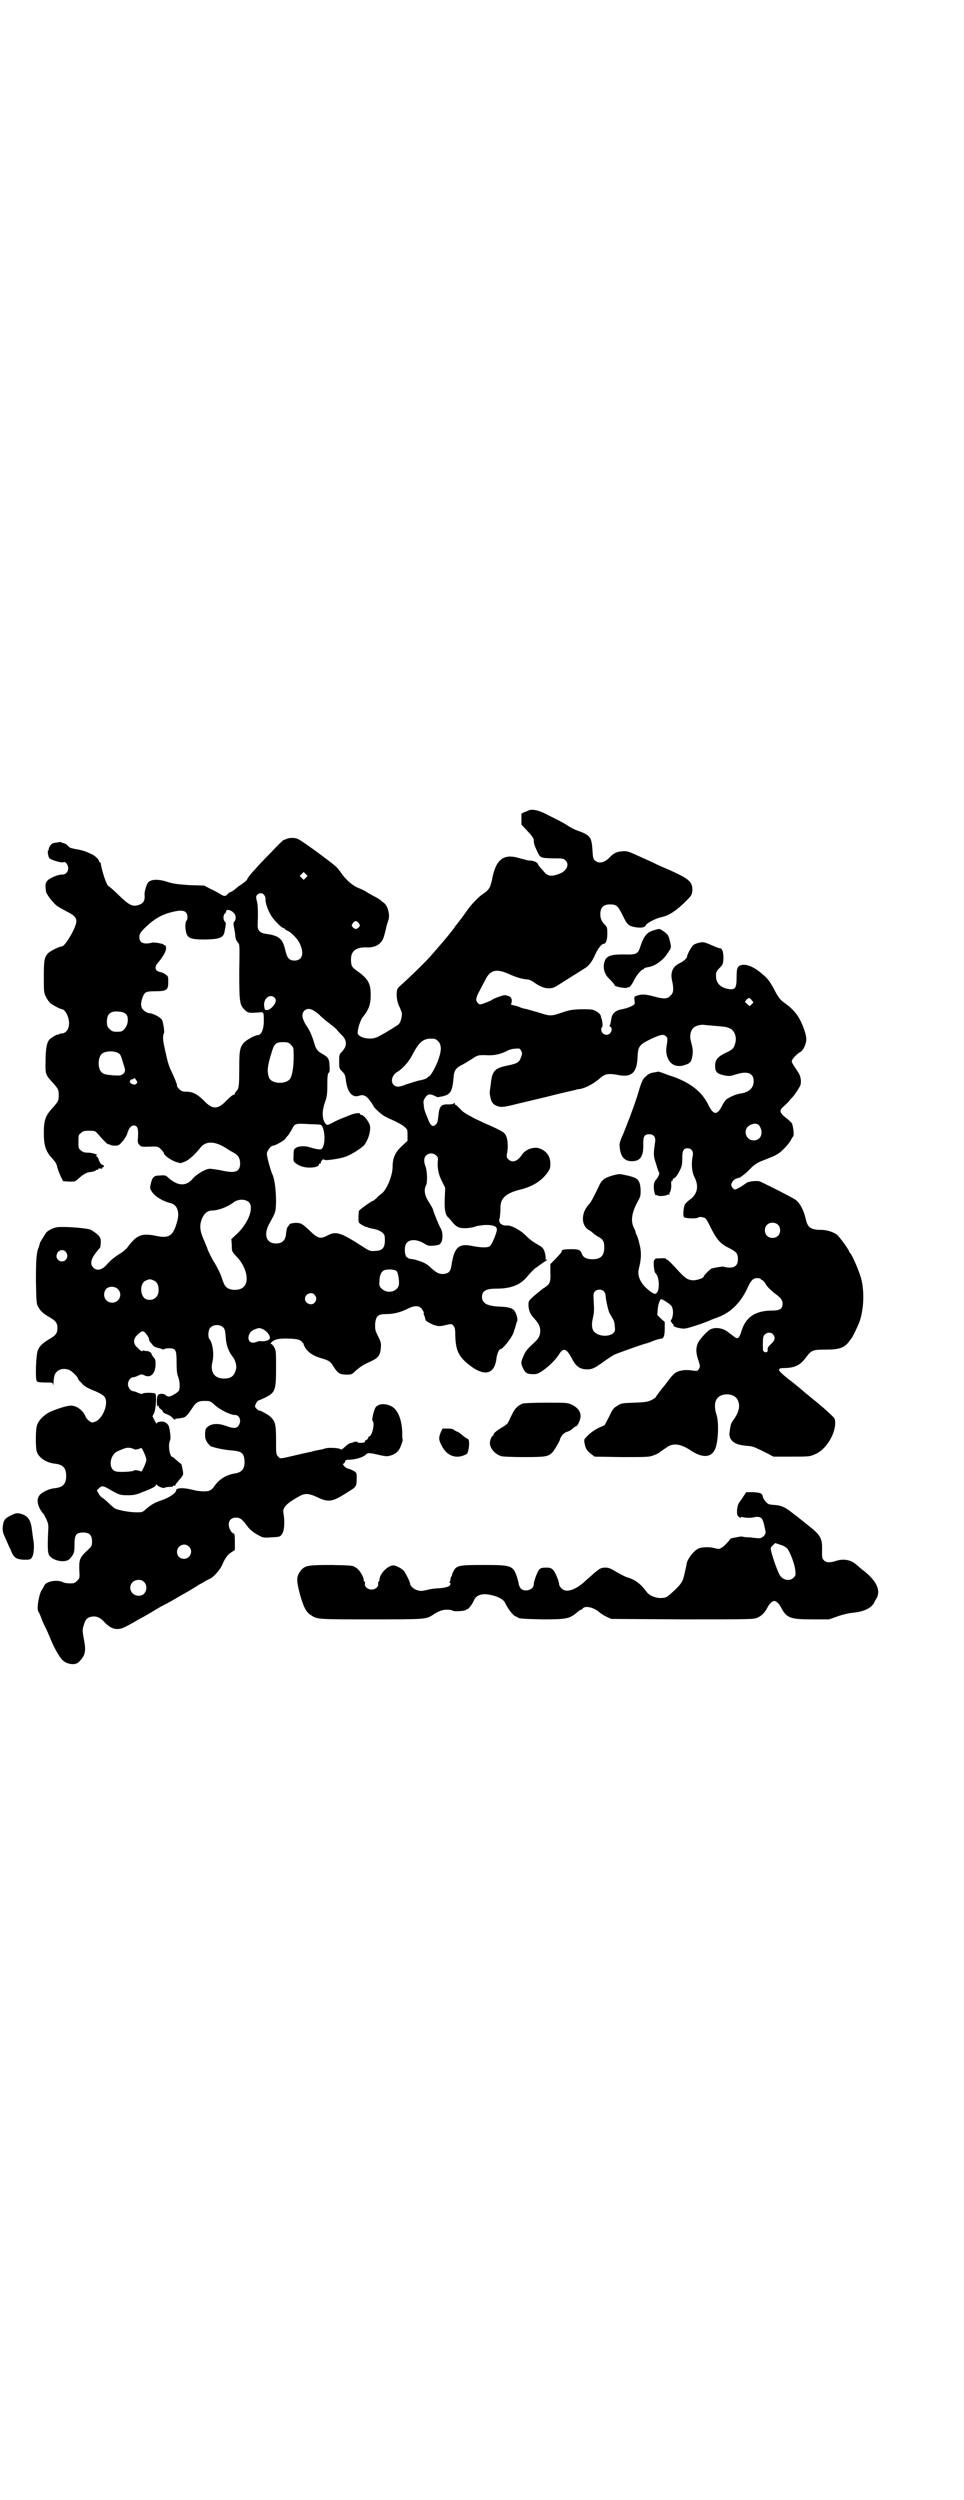 <?xml version="1.0" standalone="no"?>
<!DOCTYPE svg PUBLIC "-//W3C//DTD SVG 20010904//EN"
 "http://www.w3.org/TR/2001/REC-SVG-20010904/DTD/svg10.dtd">
<svg version="1.0" xmlns="http://www.w3.org/2000/svg"
 width="1100pt" height="2850pt" viewBox="0 0 1100 2850"
 preserveAspectRatio="xMidYMid meet">
<g transform="translate(0,2850) scale(0.5,-0.5)"
fill="#000000" stroke="none">
<path d="M1208 3853 c-2 -1 -6 -3 -10 -4 l-8 -4 0 -12 0 -13 14 -15 c9 -9 14
-17 14 -19 0 -9 2 -14 7 -25 8 -17 7 -17 36 -18 23 0 25 0 30 -5 9 -9 2 -24
-14 -30 -18 -7 -27 -6 -35 4 -10 11 -14 16 -14 17 0 4 -8 8 -17 9 -5 0 -11 1
-12 2 -1 0 -3 1 -4 1 -1 0 -8 2 -15 4 -32 8 -49 -6 -57 -50 -4 -19 -7 -24 -22
-34 -8 -5 -27 -25 -33 -34 -4 -6 -24 -33 -30 -40 0 -1 -4 -6 -8 -11 -10 -13
-29 -35 -51 -60 -14 -15 -46 -46 -64 -62 -5 -4 -8 -8 -9 -12 -2 -12 0 -24 4
-34 3 -6 6 -14 7 -17 1 -6 -2 -21 -7 -26 -3 -3 -32 -21 -48 -29 -13 -7 -38 -4
-45 6 -3 5 4 29 10 38 15 18 19 30 19 52 0 26 -6 37 -32 55 -11 8 -13 11 -13
26 0 19 12 28 36 27 21 -1 36 9 40 28 1 2 2 8 4 15 1 7 4 15 5 18 5 13 -1 36
-12 42 -3 2 -5 5 -6 5 -1 1 -7 5 -15 9 -8 4 -16 9 -19 11 -3 2 -10 5 -17 8
-13 5 -28 19 -38 33 -3 5 -8 11 -12 15 -12 11 -80 61 -87 63 -7 4 -21 3 -27 0
-2 -1 -5 -2 -5 -2 -1 1 -14 -12 -29 -28 -16 -16 -32 -33 -36 -38 -9 -9 -19
-22 -19 -24 0 -2 -17 -15 -19 -15 0 0 -3 -3 -7 -6 -3 -3 -8 -6 -10 -7 -3 -1
-7 -3 -9 -6 -4 -5 -8 -5 -17 1 -3 2 -12 7 -21 11 l-15 8 -34 1 c-28 2 -35 3
-49 7 -20 7 -38 7 -45 -1 -4 -5 -9 -22 -8 -29 1 -12 -3 -19 -13 -22 -15 -5
-22 -1 -47 23 -8 8 -17 16 -20 18 -2 1 -6 5 -7 9 -3 5 -13 37 -13 45 -1 1 -1
2 -2 2 -1 0 -2 1 -2 3 0 3 -11 14 -18 16 -14 7 -22 9 -40 12 -2 1 -5 1 -7 2
-1 0 -4 2 -7 6 -4 3 -8 5 -10 5 -2 0 -4 1 -4 2 0 1 -5 0 -11 -1 -10 -1 -12 -3
-15 -8 -2 -3 -3 -6 -3 -7 1 -1 1 -2 0 -2 -4 0 -1 -16 2 -19 7 -5 26 -10 31 -9
3 1 5 1 8 -3 8 -11 2 -25 -10 -25 -7 1 -27 -7 -33 -13 -6 -6 -6 -11 -4 -26 1
-6 17 -27 26 -33 4 -3 14 -8 21 -12 26 -13 28 -19 12 -50 -11 -20 -19 -30 -24
-30 -5 0 -27 -11 -31 -16 -8 -9 -9 -17 -9 -53 0 -34 0 -36 5 -46 3 -6 8 -13
11 -15 7 -5 22 -13 26 -13 9 -2 18 -24 15 -38 -1 -9 -8 -17 -15 -17 -3 0 -6
-1 -8 -2 -1 -2 -2 -2 -2 -1 0 2 -12 -5 -18 -10 -7 -6 -10 -21 -10 -50 -1 -30
0 -32 17 -50 12 -14 13 -15 13 -28 0 -13 -1 -14 -14 -29 -16 -17 -20 -28 -20
-56 0 -30 4 -43 20 -60 7 -8 9 -11 11 -20 1 -4 3 -10 8 -21 l5 -10 14 -1 c13
0 14 0 20 6 12 11 21 16 30 16 4 1 9 2 10 3 1 2 3 2 4 2 1 -1 2 0 2 1 0 2 2 2
5 2 3 -1 5 -1 4 1 0 1 1 2 2 2 1 -1 2 1 2 2 0 2 -1 3 -2 3 -4 0 -8 6 -10 13
-1 3 -3 6 -5 7 -2 2 -2 2 0 2 8 0 -9 6 -18 6 -9 0 -13 1 -17 5 -6 4 -6 6 -6
20 0 14 0 16 6 20 4 4 7 5 18 5 13 0 14 0 21 -8 12 -14 22 -24 24 -23 1 1 2 0
3 -1 1 -1 6 -2 11 -2 8 0 10 1 16 8 6 6 13 18 13 22 0 1 2 4 4 9 4 5 6 7 10 7
8 0 11 -6 10 -24 -1 -13 -1 -16 3 -20 4 -5 5 -5 32 -4 9 0 11 0 17 -6 4 -4 7
-8 7 -9 0 -5 16 -16 27 -20 l11 -3 11 4 c10 5 22 16 34 31 13 17 35 16 64 -4
3 -2 9 -5 12 -7 10 -5 15 -13 15 -24 0 -20 -11 -24 -45 -16 -12 2 -24 4 -27 3
-11 -2 -29 -14 -35 -21 -15 -19 -34 -19 -56 0 -6 6 -8 7 -19 6 -15 0 -18 -3
-22 -19 -2 -9 -2 -11 2 -17 6 -11 26 -23 43 -27 15 -3 21 -20 16 -39 -9 -35
-18 -42 -47 -36 -34 7 -45 3 -65 -23 -4 -6 -12 -13 -19 -17 -11 -7 -22 -15
-31 -26 -11 -12 -22 -14 -30 -6 -9 8 -5 22 10 39 1 2 3 4 5 6 1 1 2 7 2 13 0
9 -1 11 -8 18 -5 4 -12 9 -17 11 -15 4 -62 7 -75 5 -12 -2 -25 -10 -27 -16 -1
-1 -4 -7 -7 -11 -2 -4 -5 -8 -5 -9 0 -1 -1 -4 -2 -8 -6 -13 -7 -29 -7 -80 1
-44 1 -52 5 -57 4 -9 12 -16 24 -23 16 -9 20 -14 20 -26 0 -12 -4 -17 -20 -26
-12 -7 -20 -14 -24 -23 -5 -8 -7 -68 -3 -72 1 -2 8 -3 19 -3 16 0 17 0 18 -4
0 -4 1 -3 1 2 1 16 2 21 8 27 7 7 21 8 31 2 6 -4 17 -15 17 -18 0 -1 1 -2 2
-4 1 -1 4 -4 6 -6 5 -7 14 -12 32 -19 9 -4 18 -9 20 -12 11 -13 -2 -49 -20
-57 -8 -3 -8 -3 -14 1 -4 3 -8 7 -9 11 -5 12 -17 22 -29 24 -8 2 -31 -5 -52
-14 -14 -7 -27 -20 -30 -32 -3 -11 -3 -50 0 -59 5 -14 22 -25 41 -27 19 -2 26
-10 26 -28 0 -18 -7 -26 -26 -28 -12 -1 -25 -7 -33 -14 -8 -8 -8 -19 -1 -33 3
-5 6 -10 7 -10 1 0 4 -6 7 -12 5 -11 6 -15 5 -28 -2 -41 -1 -52 3 -57 10 -13
39 -17 47 -6 9 10 10 14 10 32 0 22 4 27 20 27 14 0 20 -6 20 -20 0 -10 0 -11
-13 -23 -15 -14 -17 -20 -16 -44 1 -17 1 -17 -5 -23 -5 -5 -7 -6 -16 -6 -6 0
-14 1 -17 3 -12 6 -38 2 -42 -8 -1 -2 -4 -8 -7 -12 -6 -13 -11 -43 -6 -48 1
-1 4 -8 7 -16 3 -8 7 -17 9 -20 2 -4 6 -13 9 -20 10 -26 24 -50 32 -56 10 -8
28 -10 35 -2 15 15 17 24 11 54 -3 17 -3 20 0 29 3 13 8 18 17 20 12 2 20 -1
31 -13 16 -17 31 -19 49 -9 6 3 17 9 25 14 17 9 22 12 32 18 5 3 15 9 22 13 8
4 23 12 33 18 10 6 19 11 19 11 1 0 7 4 14 8 8 5 17 10 21 13 4 2 10 5 14 8 4
2 9 5 12 6 8 4 22 20 27 31 6 15 13 24 21 29 l8 5 0 19 c0 14 -1 19 -3 19 -4
0 -11 11 -11 20 0 10 6 16 17 16 9 0 14 -4 25 -19 6 -9 17 -17 31 -24 6 -3 11
-3 24 -2 20 1 21 1 26 10 4 7 5 29 2 44 -3 13 5 22 33 38 15 9 23 9 43 0 27
-13 35 -12 72 12 18 11 19 12 19 31 0 12 0 12 -6 16 -4 2 -9 5 -12 5 -3 1 -8
3 -10 6 -4 4 -4 5 -1 7 2 1 3 4 3 5 0 2 3 3 9 3 12 0 30 5 36 10 2 2 4 4 5 4
0 0 3 1 4 1 2 0 10 -1 18 -3 8 -2 18 -4 22 -4 10 0 23 6 28 14 4 5 10 23 9 24
-1 1 -1 8 -1 16 -1 30 -10 52 -25 60 -14 7 -30 6 -36 -3 -4 -6 -9 -29 -7 -30
6 -4 0 -33 -7 -36 -2 0 -3 -2 -3 -4 0 -1 -2 -3 -4 -4 -2 -1 -4 -2 -3 -3 1 -1
-1 -2 -3 -3 -6 -1 -14 -1 -14 1 0 2 -10 1 -11 -1 -1 0 -3 -1 -5 -1 -2 0 -8 -4
-12 -8 -7 -6 -9 -8 -11 -6 -4 3 -26 4 -34 2 -3 -1 -9 -3 -12 -3 -3 -1 -10 -2
-14 -3 -4 -1 -10 -3 -13 -3 -3 -1 -14 -3 -26 -6 -42 -10 -38 -9 -43 -4 -5 5
-5 6 -5 38 0 37 -2 43 -14 54 -6 5 -25 15 -25 13 0 -1 -2 1 -4 3 -3 2 -5 5 -5
7 0 3 6 14 8 13 1 0 7 3 14 6 24 12 26 16 26 68 0 35 0 40 -4 47 -2 4 -6 8 -7
8 -3 0 -2 1 2 5 7 6 17 8 41 7 18 -1 20 -2 26 -6 3 -4 6 -6 5 -6 -1 0 1 -4 3
-8 7 -11 18 -19 35 -24 21 -6 23 -8 31 -21 9 -14 14 -17 29 -17 11 0 12 0 22
10 11 9 15 12 35 21 15 7 20 14 21 29 1 11 1 13 -6 27 -7 14 -7 16 -7 28 2 19
6 23 26 23 16 0 32 4 48 12 18 9 29 8 35 -4 2 -3 3 -6 2 -6 -1 0 0 -3 2 -7 1
-4 2 -7 2 -8 -2 -1 14 -11 23 -13 7 -2 12 -2 23 1 14 3 14 3 18 -2 3 -3 4 -7
4 -22 1 -37 9 -51 40 -73 30 -20 50 -13 54 21 1 10 6 21 9 21 6 0 29 30 31 41
0 1 1 3 1 4 1 1 2 5 3 9 1 4 2 8 3 9 2 3 0 14 -4 21 -4 9 -12 12 -35 13 -28 1
-41 7 -41 22 0 14 9 19 33 19 32 0 53 8 68 25 11 13 21 23 23 23 0 0 4 3 8 6
4 3 10 7 13 9 4 2 5 3 2 3 -2 0 -3 1 -2 2 1 1 0 6 -1 12 -3 11 -5 14 -16 20
-12 7 -18 11 -29 22 -12 12 -32 22 -40 22 -9 -1 -17 2 -19 8 -1 3 -1 7 0 8 1
1 1 8 2 16 0 7 0 15 1 18 3 15 16 25 45 32 28 7 48 20 61 38 6 8 7 11 7 21 0
16 -8 28 -23 34 -13 6 -34 -1 -42 -14 -10 -15 -22 -19 -31 -10 -4 4 -4 6 -3
13 3 14 2 32 -2 40 -3 7 -6 9 -22 17 -11 5 -19 9 -20 9 0 0 -13 6 -28 13 -21
11 -28 15 -35 23 -5 5 -9 9 -10 9 -1 -1 -2 1 -2 3 0 2 -1 2 -2 1 0 -2 -6 -3
-13 -3 -15 1 -20 -4 -22 -21 -2 -20 -3 -22 -7 -25 -6 -7 -12 -2 -17 12 -9 22
-9 22 -10 33 -1 7 -1 10 3 16 6 9 11 10 23 4 3 -2 7 -3 9 -2 26 4 30 10 33 43
1 17 5 23 19 30 4 2 14 8 22 13 15 10 15 10 40 9 14 0 27 3 39 9 5 3 14 6 20
6 10 1 11 1 14 -4 2 -3 3 -7 2 -9 -5 -18 -8 -20 -31 -25 -31 -6 -37 -12 -40
-43 -3 -21 -3 -20 -1 -29 2 -11 6 -17 14 -20 10 -4 15 -4 46 4 55 13 80 19 83
20 7 2 47 11 51 12 2 1 7 2 10 2 15 3 32 12 49 27 9 8 20 9 39 5 31 -6 43 6
44 42 1 22 4 27 26 38 25 12 33 14 38 9 5 -4 5 -5 2 -25 -2 -13 1 -26 9 -35 7
-8 20 -11 33 -6 11 3 15 7 17 20 2 12 1 18 -3 33 -4 13 -1 26 6 32 5 5 19 8
26 6 2 0 13 -1 24 -2 22 -2 24 -2 31 -5 12 -4 18 -20 14 -34 -3 -12 -6 -15
-21 -22 -19 -9 -25 -16 -25 -30 0 -13 4 -18 18 -21 13 -3 16 -3 28 1 27 9 42
4 42 -15 0 -15 -10 -25 -29 -28 -11 -1 -30 -10 -35 -15 -2 -3 -6 -8 -8 -13
-12 -23 -20 -22 -33 5 -14 27 -39 47 -78 61 -9 3 -18 6 -20 7 -5 2 -14 5 -15
5 -1 -1 -4 -1 -9 -2 -9 -1 -14 -4 -20 -10 -7 -6 -9 -11 -19 -45 -11 -33 -20
-56 -32 -86 -5 -10 -9 -22 -8 -25 1 -27 12 -39 34 -36 15 2 21 14 20 40 0 17
3 21 14 21 10 0 15 -7 13 -18 -4 -27 -4 -31 2 -49 3 -10 6 -19 7 -20 2 -2 -1
-10 -8 -18 -3 -4 -4 -9 -4 -15 0 -10 3 -21 6 -19 1 1 2 1 2 0 0 -3 20 -2 23 1
1 1 3 1 4 0 1 0 1 0 1 1 -1 1 0 4 2 7 1 2 2 9 2 14 -1 7 0 10 2 10 1 0 2 1 1
2 0 1 1 3 4 4 3 2 8 8 11 15 6 11 7 15 7 30 0 18 3 23 12 23 9 0 14 -7 12 -17
-4 -18 -2 -38 4 -49 10 -20 7 -37 -9 -50 -5 -3 -11 -9 -13 -12 -3 -5 -5 -27
-2 -29 2 -3 29 -4 32 -1 3 2 8 2 16 -1 2 -1 8 -11 13 -22 13 -26 22 -37 41
-46 18 -9 21 -13 21 -26 0 -13 -6 -19 -19 -19 -5 0 -11 1 -13 2 -2 1 -15 -1
-28 -4 -3 -1 -18 -16 -18 -18 0 -4 -13 -8 -22 -9 -14 0 -20 4 -39 25 -10 11
-20 21 -21 21 -2 1 -4 2 -4 3 0 1 -6 2 -13 1 -7 0 -12 0 -12 -1 1 -1 0 -2 -1
-2 -4 0 -2 -27 2 -31 8 -7 10 -33 4 -43 -4 -5 -5 -5 -12 -1 -24 16 -35 36 -30
55 6 23 6 39 1 57 -2 9 -5 18 -7 21 -1 2 -2 4 -1 4 0 0 -1 4 -4 10 -8 15 -6
34 8 60 7 12 7 14 7 28 -2 24 -6 27 -40 34 -9 2 -12 1 -24 -2 -20 -6 -25 -10
-33 -28 -13 -27 -16 -32 -22 -39 -17 -19 -17 -46 0 -57 4 -2 8 -5 10 -7 1 -1
6 -5 11 -8 12 -6 15 -11 15 -25 0 -19 -8 -27 -27 -27 -13 0 -21 4 -24 12 -3 9
-7 11 -23 11 -15 0 -23 -1 -23 -4 0 -3 -2 -5 -15 -19 l-11 -11 0 -19 c1 -24
-1 -27 -17 -37 -5 -4 -15 -12 -22 -18 -11 -10 -11 -11 -11 -20 1 -14 4 -20 14
-31 11 -12 15 -22 12 -35 -2 -8 -5 -12 -17 -23 -11 -10 -16 -16 -20 -26 -6
-13 -7 -17 -2 -27 5 -12 10 -15 23 -15 10 0 12 1 24 9 15 11 27 23 35 35 11
18 18 15 31 -10 9 -17 18 -23 34 -23 11 0 16 2 37 17 8 6 19 13 24 16 6 3 56
21 73 26 2 0 10 3 17 6 8 3 16 5 18 5 5 0 8 6 8 22 l0 16 -9 8 -8 8 1 13 c1
11 5 23 8 23 3 0 20 -11 23 -15 5 -7 5 -21 1 -30 -3 -5 -3 -6 -1 -7 2 -1 2 -2
1 -2 -1 0 0 -1 2 -2 1 -1 3 -3 2 -4 -2 -3 18 -8 26 -7 9 1 45 13 58 19 4 2 13
5 18 7 30 11 53 35 68 69 7 15 12 20 21 20 5 0 8 -1 8 -2 0 -1 2 -2 4 -3 1 0
5 -4 7 -8 4 -7 13 -16 24 -24 11 -8 15 -14 15 -21 0 -12 -6 -16 -24 -16 -37 0
-59 -14 -69 -44 -6 -20 -9 -22 -17 -16 -4 3 -9 7 -12 9 -11 10 -28 14 -41 9
-6 -2 -19 -15 -28 -28 -7 -11 -8 -25 -1 -44 4 -13 4 -14 1 -19 -3 -5 -4 -5
-13 -4 -11 2 -22 2 -32 -1 -10 -3 -14 -7 -29 -27 -3 -4 -6 -8 -7 -9 -3 -3 -18
-23 -18 -24 0 -1 -4 -3 -9 -6 -9 -4 -14 -5 -39 -6 -28 -1 -30 -1 -39 -7 -9 -5
-11 -8 -19 -25 l-10 -19 -15 -7 c-13 -7 -21 -13 -31 -25 -2 -3 1 -18 5 -24 1
-2 6 -7 10 -10 l8 -6 61 -1 c53 0 62 0 71 3 6 2 12 5 14 6 1 1 4 3 5 4 2 1 7
5 12 8 15 12 33 10 58 -7 28 -18 49 -15 56 10 6 21 6 59 1 73 -4 12 -5 26 0
34 8 16 40 16 48 0 7 -13 4 -28 -9 -46 -6 -8 -7 -12 -9 -28 -1 -6 0 -10 2 -15
7 -11 17 -15 44 -17 4 0 13 -3 18 -6 6 -2 16 -8 23 -11 l13 -7 41 0 c38 0 42
0 53 5 24 9 46 43 47 70 0 11 -1 12 -7 18 -9 9 -27 25 -45 39 -8 7 -16 13 -17
14 -1 1 -15 13 -30 25 -19 14 -29 24 -29 26 0 4 1 5 15 5 22 1 34 7 47 25 12
16 15 17 46 17 28 0 39 4 49 15 3 4 6 8 7 9 4 5 14 26 19 38 10 28 12 67 5 97
-4 17 -20 54 -25 60 -2 2 -3 4 -3 4 0 4 -22 34 -28 39 -8 6 -23 11 -36 11 -23
0 -31 5 -35 24 -5 21 -13 37 -24 45 -8 5 -46 25 -80 41 -6 3 -28 1 -33 -4 -8
-6 -21 -14 -25 -14 -1 0 -4 2 -6 5 -3 5 -3 6 0 12 4 6 7 8 17 10 2 1 10 7 17
13 17 18 22 21 41 28 9 4 21 8 25 11 10 4 29 24 34 34 2 4 4 7 5 8 3 2 0 25
-3 30 -1 2 -6 6 -9 9 -20 15 -21 20 -9 30 3 3 9 8 12 12 3 4 7 8 8 9 5 5 17
24 18 28 2 9 0 21 -6 29 -10 15 -14 21 -14 24 -1 4 11 17 20 22 6 3 13 18 13
28 1 9 -8 34 -16 48 -8 14 -18 24 -33 35 -10 7 -13 11 -21 25 -14 27 -19 33
-40 49 -19 14 -37 17 -45 9 -3 -4 -4 -8 -4 -24 0 -25 -3 -29 -18 -27 -19 3
-30 14 -29 32 0 6 1 9 8 16 8 8 8 9 9 22 0 15 -3 23 -8 23 -2 0 -7 2 -12 4
-23 10 -25 11 -34 9 -5 -1 -11 -3 -14 -5 -5 -4 -15 -22 -15 -27 0 -3 -7 -10
-15 -14 -18 -8 -24 -22 -19 -42 4 -19 3 -27 -4 -33 -7 -8 -15 -8 -37 -2 -18 5
-29 6 -39 2 -7 -2 -7 -2 -6 -11 1 -9 1 -9 -7 -13 -8 -4 -13 -5 -21 -7 -15 -2
-24 -10 -25 -23 -1 -5 -2 -11 -3 -13 -2 -2 -1 -3 1 -4 4 -2 4 -10 -1 -15 -7
-7 -20 -2 -20 9 0 3 1 5 2 5 2 0 1 17 -2 21 0 1 -1 3 -1 5 -1 4 -8 10 -16 13
-4 2 -15 2 -30 2 -21 -1 -26 -2 -41 -7 -25 -9 -29 -9 -53 -1 -11 3 -24 7 -28
8 -4 1 -11 2 -15 4 -4 2 -11 4 -16 5 -5 1 -8 3 -6 3 2 1 3 11 0 14 -1 3 -7 5
-13 6 -4 1 -28 -8 -31 -11 -2 -2 -23 -10 -26 -10 -2 0 -5 2 -7 5 -3 5 -3 6 0
15 2 5 6 12 8 16 2 4 7 13 11 21 11 22 26 25 54 12 16 -7 28 -11 41 -12 5 0
12 -4 19 -9 19 -13 36 -15 50 -5 8 5 51 32 62 39 9 5 17 15 24 31 6 14 15 25
19 25 6 0 9 9 9 24 0 13 -1 15 -5 19 -8 8 -11 14 -11 25 0 15 7 22 22 22 15 0
18 -3 29 -25 10 -21 13 -24 29 -27 13 -2 22 -1 24 5 3 5 24 16 36 18 17 4 33
14 57 38 11 11 12 13 13 22 1 20 -7 27 -49 46 -14 6 -30 13 -36 16 -5 3 -22
10 -37 17 -26 12 -28 12 -39 11 -12 -1 -18 -4 -27 -13 -12 -13 -25 -16 -34 -8
-4 3 -5 6 -6 25 -2 29 -5 33 -36 44 -6 2 -17 8 -24 13 -8 5 -20 11 -26 14 -6
3 -18 9 -26 13 -14 6 -24 8 -32 6z m-510 -154 l-5 -5 -4 4 -5 5 4 4 5 5 4 -4
5 -5 -4 -4z m-95 -40 c2 -2 3 -6 3 -9 -1 -7 5 -25 12 -36 5 -10 25 -30 29 -30
2 0 3 -1 3 -2 0 -1 2 -2 6 -4 8 -3 23 -18 28 -29 11 -23 6 -39 -12 -39 -12 0
-17 6 -21 24 -6 26 -14 33 -45 37 -13 2 -18 8 -18 19 1 25 1 48 -2 56 -2 9 -2
10 1 14 5 5 12 5 16 -1z m-69 -41 c5 -5 5 -14 1 -19 -2 -2 -3 -5 -1 -13 1 -6
3 -15 3 -21 1 -6 3 -11 6 -14 4 -4 4 -5 3 -66 0 -70 1 -76 12 -87 8 -8 11 -8
36 -6 7 1 8 -1 8 -14 1 -23 -5 -38 -14 -38 -6 0 -28 -12 -33 -19 -8 -11 -9
-18 -9 -58 0 -34 -1 -40 -3 -46 -2 -3 -5 -6 -5 -7 -1 0 -2 -2 -2 -3 0 -2 -1
-3 -3 -3 -2 0 -9 -6 -16 -13 -20 -21 -32 -21 -51 -1 -14 14 -25 21 -40 21 -9
0 -12 1 -17 6 -3 3 -6 7 -5 7 1 3 -6 19 -13 34 -4 7 -8 20 -10 29 -2 9 -5 21
-6 27 -3 12 -4 26 -1 30 2 3 -1 22 -4 30 -2 6 -21 16 -29 16 -6 0 -17 8 -18
14 -3 8 2 26 8 32 4 3 8 4 22 4 28 0 31 3 31 21 0 13 0 13 -7 18 -5 3 -10 5
-12 5 -2 0 -6 2 -8 4 -4 5 -2 12 6 20 9 11 16 23 16 30 0 4 -1 7 -3 7 -1 -1
-2 0 -2 1 0 2 -20 6 -26 5 -20 -5 -30 -1 -30 13 0 8 5 14 24 31 16 13 29 20
48 25 19 5 29 5 34 0 5 -5 5 -16 1 -20 -1 -1 -2 -6 -2 -13 2 -26 7 -29 46 -29
34 1 42 4 44 21 1 4 2 10 2 13 1 2 0 5 -2 7 -4 4 -4 14 0 18 2 1 3 4 3 5 0 6
11 4 18 -4z m285 -23 c3 -5 3 -5 0 -9 -2 -2 -5 -4 -7 -4 -2 0 -5 2 -7 4 -3 4
-3 4 0 9 2 3 5 5 7 5 2 0 5 -2 7 -5z m-192 -170 c2 -2 3 -5 2 -9 -2 -8 -13
-19 -20 -19 -4 0 -5 1 -6 8 -3 18 13 31 24 20z m1089 -6 c4 -4 4 -5 -1 -9 l-4
-4 -6 5 -5 5 4 5 c5 5 7 5 12 -2z m-997 -25 c4 -3 10 -7 12 -10 2 -2 11 -10
19 -16 8 -6 17 -13 19 -16 2 -3 7 -8 10 -11 13 -12 14 -25 2 -38 -7 -7 -7 -8
-7 -23 0 -15 0 -16 7 -23 5 -5 7 -8 8 -17 3 -30 15 -44 31 -38 9 3 16 0 24
-11 4 -6 8 -11 8 -12 0 -3 15 -17 24 -23 5 -3 16 -8 25 -12 8 -4 18 -9 22 -13
7 -6 7 -7 7 -19 l0 -13 -13 -12 c-15 -14 -21 -27 -21 -47 0 -21 -14 -54 -26
-62 -3 -2 -8 -6 -11 -10 -4 -3 -7 -6 -8 -6 -3 0 -31 -20 -32 -23 0 -2 -1 -9
-1 -15 0 -11 0 -12 7 -16 4 -2 8 -5 10 -5 1 0 3 -1 4 -1 1 -1 8 -3 15 -4 14
-3 24 -10 24 -18 2 -24 -4 -32 -23 -32 -9 -1 -12 0 -26 9 -51 33 -62 37 -82
26 -16 -8 -21 -7 -39 10 -19 18 -21 19 -35 19 -9 -1 -12 -2 -13 -5 -2 -2 -3
-4 -4 -5 -1 -1 -2 -6 -3 -13 -1 -16 -8 -24 -23 -24 -22 0 -29 19 -16 44 16 29
15 27 16 51 0 24 -3 53 -9 64 -5 13 -12 39 -12 46 1 7 9 18 14 18 6 0 29 14
29 17 0 0 2 3 5 6 2 2 6 9 9 14 7 14 7 14 42 12 10 0 21 -1 22 -1 10 0 14 -37
7 -51 -3 -6 -4 -6 -13 -5 -5 1 -14 3 -19 5 -12 3 -25 2 -31 -3 -4 -3 -4 -6 -4
-17 -1 -13 0 -13 6 -18 9 -6 18 -9 31 -9 12 0 21 3 21 7 0 2 1 3 2 2 1 -1 2 0
2 2 0 2 2 5 4 7 2 1 4 1 4 0 0 -3 36 2 49 7 14 5 35 19 42 26 10 13 16 34 13
46 -3 9 -14 23 -19 23 -2 0 -3 1 -3 2 0 4 -14 2 -25 -3 -5 -2 -12 -5 -15 -6
-3 -1 -12 -5 -20 -9 -15 -8 -15 -8 -19 -4 -8 10 -9 28 -1 50 4 11 5 17 5 39 0
19 1 26 3 27 2 1 3 5 2 15 0 16 -3 21 -16 28 -11 6 -15 11 -19 25 -4 15 -11
30 -16 37 -11 16 -14 29 -7 36 6 7 15 6 25 -1z m-436 -3 c8 -4 10 -11 8 -23
-2 -10 -10 -20 -17 -20 -15 -1 -18 0 -24 6 -5 5 -6 7 -6 17 0 16 7 23 22 23 6
0 13 -1 17 -3z m717 -65 c7 -7 8 -19 2 -37 -5 -17 -18 -41 -23 -43 -2 -2 -5
-3 -5 -4 -1 -1 -8 -4 -16 -5 -8 -2 -21 -6 -30 -9 -18 -7 -23 -7 -29 -2 -9 8
-4 24 9 31 10 6 24 21 32 36 16 31 25 39 44 39 9 0 11 -1 16 -6z m-336 -8 c5
-5 6 -7 6 -17 1 -28 -2 -49 -7 -59 -8 -15 -43 -14 -49 1 -5 14 -4 26 6 58 6
20 10 23 26 23 11 0 13 -1 18 -6z m-394 -19 c5 -3 6 -5 12 -26 4 -11 4 -14 2
-18 -3 -5 -10 -8 -17 -7 -2 0 -9 0 -15 1 -13 1 -19 3 -23 10 -6 10 -5 30 3 38
7 7 28 8 38 2z m41 -62 c3 -4 3 -5 0 -8 -4 -5 -18 2 -14 7 1 2 2 3 3 3 1 0 2
0 4 1 4 3 3 3 7 -3z m1423 -105 c9 -16 2 -32 -14 -32 -19 0 -26 26 -8 35 9 5
18 4 22 -3z m-738 -67 c4 -4 4 -6 3 -14 -1 -15 2 -30 10 -45 l7 -14 -1 -24
c-1 -25 1 -36 7 -43 2 -1 6 -6 10 -11 8 -10 15 -14 25 -14 9 -1 25 2 29 4 2 1
10 2 18 3 19 1 30 -2 30 -10 0 -7 -11 -34 -16 -38 -5 -4 -19 -4 -44 1 -28 5
-38 -5 -44 -47 -2 -11 -5 -15 -14 -17 -11 -2 -19 1 -31 12 -11 11 -18 14 -31
18 -8 3 -11 3 -19 4 -1 0 -4 2 -7 4 -5 5 -6 25 0 32 7 9 23 9 40 -1 8 -5 10
-6 22 -5 10 1 13 2 16 6 5 6 5 25 0 33 -4 6 -18 41 -18 44 0 1 -4 8 -9 16 -10
15 -12 28 -7 38 4 6 3 34 -1 44 -4 10 -4 19 1 24 6 7 18 7 24 0z m-427 -107
c10 -13 -2 -45 -26 -69 l-15 -14 1 -14 c0 -14 0 -14 10 -25 23 -23 31 -57 17
-70 -8 -9 -32 -9 -40 0 -3 2 -7 11 -10 21 -3 10 -11 25 -17 35 -6 9 -12 22
-15 29 -2 7 -6 15 -7 18 -11 24 -13 37 -5 55 5 10 12 16 21 16 14 0 36 8 49
18 11 9 29 9 37 0z m1206 -50 c7 -6 7 -19 1 -25 -6 -7 -19 -7 -25 -1 -7 6 -7
19 -1 25 6 7 19 7 25 1z m-1625 -62 c8 -9 2 -22 -9 -22 -7 0 -13 7 -12 13 1
12 14 17 21 9z m755 -44 c4 -4 7 -25 5 -33 -5 -15 -27 -19 -39 -7 -5 5 -6 7
-5 17 0 13 4 22 11 25 8 3 24 2 28 -2z m-555 -21 c8 -3 12 -10 12 -22 0 -16
-11 -25 -26 -22 -17 4 -19 38 -2 44 7 3 9 3 16 0z m-81 -20 c12 -12 3 -31 -13
-31 -16 0 -24 18 -14 31 6 7 20 7 27 0z m1109 -5 c2 -2 4 -6 4 -9 0 -8 6 -35
9 -41 2 -3 5 -8 7 -12 3 -4 5 -12 5 -17 1 -10 1 -12 -3 -16 -6 -6 -19 -8 -30
-5 -18 5 -22 16 -17 39 3 12 3 20 2 36 -1 19 -1 21 3 25 5 5 15 5 20 0z m-660
-8 c5 -6 5 -12 0 -18 -7 -8 -22 -2 -22 9 0 11 15 17 22 9z m-208 -75 c3 -3 4
-8 5 -20 1 -19 6 -33 15 -45 7 -8 10 -20 9 -28 -4 -17 -11 -23 -28 -23 -22 0
-32 15 -26 39 4 17 0 43 -7 51 -4 5 -3 21 2 26 7 8 23 8 30 0z m91 -4 c8 -4
15 -13 15 -19 0 -5 -8 -8 -18 -8 -4 1 -8 0 -9 0 -1 -1 -5 -2 -9 -3 -18 -3 -17
24 1 30 10 4 12 4 20 0z m-266 -12 c3 -4 5 -8 5 -10 0 -2 1 -4 2 -6 1 -1 4 -4
6 -7 3 -4 7 -6 12 -7 4 -1 9 -2 10 -3 2 -1 4 -1 5 0 0 1 5 2 11 2 15 0 17 -3
17 -33 0 -17 1 -27 4 -33 3 -9 4 -21 2 -29 -1 -5 -18 -15 -24 -15 -3 0 -6 2
-8 4 -4 3 -12 3 -16 0 -2 -2 -3 -8 -3 -16 0 -9 1 -12 2 -10 2 3 2 3 2 0 0 -2
2 -5 5 -7 3 -2 5 -5 5 -6 0 -1 4 -4 8 -5 5 -2 11 -5 14 -9 3 -3 6 -5 6 -3 0 1
1 2 2 2 0 -1 5 0 11 1 10 1 13 4 24 20 10 16 15 19 30 19 13 0 13 0 25 -11 12
-10 34 -21 44 -21 12 0 16 -16 7 -26 -5 -5 -11 -5 -30 2 -18 6 -34 4 -42 -6
-2 -1 -3 -8 -3 -14 0 -9 1 -13 6 -20 3 -4 7 -8 8 -8 0 0 2 0 4 -1 9 -3 29 -7
44 -8 22 -2 26 -6 28 -22 1 -19 -5 -27 -20 -30 -21 -3 -38 -13 -50 -31 -2 -3
-6 -7 -9 -8 -5 -3 -23 -3 -38 1 -23 6 -39 5 -39 -1 0 -6 -17 -17 -32 -22 -17
-6 -23 -9 -35 -19 -10 -9 -10 -9 -23 -9 -17 0 -43 5 -50 9 -3 2 -10 8 -14 12
-5 5 -11 10 -14 12 -3 1 -7 6 -9 10 l-4 7 5 5 c6 6 9 6 23 -2 22 -13 25 -14
42 -14 14 0 19 1 34 7 23 9 31 13 31 17 0 1 1 1 2 0 2 -4 15 -9 18 -7 1 1 6 2
11 2 5 0 9 1 8 2 -1 1 0 1 2 1 2 -1 3 -1 3 1 0 1 4 6 9 12 5 5 9 11 9 14 0 6
-4 24 -5 23 -1 0 -5 3 -9 7 -5 4 -9 8 -10 8 -7 0 -11 28 -6 38 2 4 1 16 -2 30
-2 8 -9 13 -17 13 -2 0 -6 -1 -7 -1 -2 0 -4 -2 -4 -3 0 -2 -2 0 -5 6 l-5 10 4
8 c4 10 6 42 2 44 -4 2 -26 2 -28 0 -2 -2 -4 -1 -10 1 -4 2 -9 4 -11 4 -6 0
-13 8 -13 16 0 8 6 16 12 16 3 0 8 2 12 4 6 3 8 3 12 1 15 -8 26 2 27 23 0 10
0 13 -5 18 -3 4 -5 7 -4 7 1 2 -7 7 -11 7 -2 -1 -5 0 -6 1 -2 0 -3 0 -4 -1 -1
-2 -4 0 -13 9 -8 8 -8 18 0 26 12 12 15 13 23 2z m1429 1 c6 -7 5 -13 -4 -22
-7 -6 -9 -10 -8 -14 0 -4 -1 -5 -5 -5 -2 0 -4 1 -4 2 1 0 0 1 -1 1 -1 0 -1 7
-1 17 0 13 1 17 4 20 5 6 15 6 19 1z m-1458 -262 c0 -2 12 0 16 3 2 1 12 -21
12 -27 0 -6 -10 -28 -12 -27 -5 3 -16 4 -17 2 0 -2 -30 -4 -39 -2 -20 3 -17
39 4 47 16 7 20 8 27 7 4 -1 8 -2 9 -3z m125 -222 c11 -10 3 -28 -11 -28 -9 0
-16 6 -16 16 0 14 17 22 27 12z m-102 -81 c6 -6 7 -17 1 -25 -5 -8 -20 -8 -27
-1 -12 12 -4 31 13 31 6 0 9 -1 13 -5z"/>
<path d="M1492 3579 c-15 -4 -23 -13 -31 -38 -5 -16 -9 -18 -37 -17 -29 0 -38
-3 -43 -13 -6 -13 -3 -29 6 -39 12 -12 15 -16 16 -19 2 -3 27 -7 28 -5 1 1 2
2 3 1 2 -1 7 4 13 16 5 11 17 25 21 25 1 0 2 1 2 2 0 1 4 2 9 3 15 2 34 15 44
31 9 13 9 13 7 23 -1 6 -3 11 -3 13 -1 2 -2 3 -2 4 0 4 -18 17 -21 16 -1 0 -6
-1 -12 -3z"/>
<path d="M1193 2500 c-11 -4 -19 -12 -25 -26 -4 -7 -7 -15 -9 -18 -1 -2 -6 -6
-11 -9 -14 -8 -22 -15 -22 -18 0 -2 -1 -3 -2 -3 -2 0 -6 -10 -6 -16 0 -12 11
-25 26 -30 4 -1 23 -2 52 -2 50 0 55 1 65 11 4 4 19 30 17 30 0 0 1 3 3 6 2 4
6 7 11 10 5 1 12 5 15 8 3 3 6 5 7 5 4 0 11 15 11 23 0 11 -6 19 -19 26 -11 5
-11 5 -59 5 -28 0 -51 -1 -54 -2z"/>
<path d="M1006 2435 c-5 -13 -5 -17 1 -29 12 -26 35 -34 58 -21 5 3 8 32 3 34
-2 1 -5 3 -8 5 -11 9 -15 12 -17 12 -1 0 -3 2 -6 3 -2 3 -7 4 -15 4 l-12 0 -4
-8z"/>
<path d="M1697 2289 c-3 -5 -7 -10 -8 -12 -4 -4 -7 -13 -7 -23 0 -8 1 -10 5
-13 3 -2 5 -2 4 -1 -1 1 0 2 4 1 9 -2 19 -2 27 0 10 2 16 0 19 -8 2 -5 3 -10
6 -24 2 -8 -8 -17 -16 -16 -3 0 -12 1 -20 2 -8 0 -16 1 -18 2 -4 0 -25 -4 -26
-5 -3 -5 -13 -16 -19 -20 -7 -4 -7 -4 -16 -2 -12 4 -32 3 -39 -1 -10 -5 -24
-23 -26 -34 0 -2 -2 -11 -4 -19 -4 -20 -6 -25 -24 -42 -15 -14 -17 -16 -26
-17 -13 -2 -29 4 -36 12 -15 20 -26 29 -46 35 -4 1 -15 7 -24 12 -13 8 -18 10
-25 10 -11 0 -14 -2 -31 -17 -8 -7 -16 -14 -19 -17 -21 -18 -41 -24 -51 -13
-3 3 -5 7 -5 9 0 6 -8 26 -13 32 -5 5 -7 6 -17 6 -9 0 -12 -1 -15 -4 -5 -5
-13 -28 -13 -35 0 -12 -22 -18 -30 -8 -2 3 -4 7 -4 9 0 2 -2 9 -4 16 -9 27
-13 28 -77 28 -57 0 -62 -1 -69 -16 -2 -4 -3 -8 -3 -8 1 0 1 -1 -1 -2 -1 -2
-2 -5 -2 -7 0 -3 -1 -5 -2 -6 -2 0 -2 -1 0 -1 3 0 3 -5 -1 -8 -3 -2 -10 -4
-21 -5 -10 0 -23 -2 -30 -4 -9 -2 -14 -3 -20 -1 -9 2 -18 10 -18 15 0 4 -8 20
-13 28 -4 6 -20 15 -27 14 -13 -2 -30 -20 -30 -33 0 -2 -1 -4 -2 -4 -1 0 -1
-2 -1 -4 2 -7 -6 -14 -15 -14 -9 0 -17 7 -15 14 0 2 0 4 -1 4 -1 0 -2 2 -2 4
0 7 -10 24 -18 28 -7 5 -9 5 -55 6 -52 0 -60 -1 -69 -11 -12 -14 -12 -23 -4
-54 8 -29 14 -42 25 -49 15 -10 14 -10 136 -10 120 0 127 0 141 9 15 10 23 13
34 13 7 0 12 -1 13 -2 2 -3 30 -1 31 2 0 1 1 2 2 1 2 -1 11 10 15 19 5 13 18
18 37 14 17 -3 30 -10 34 -17 7 -15 18 -29 24 -32 3 -1 5 -2 6 -3 2 -2 10 -3
55 -4 54 0 62 1 79 15 4 4 9 7 10 7 1 0 3 1 4 3 6 7 25 2 37 -8 3 -3 11 -8 17
-11 l11 -5 163 -1 c158 0 162 0 171 4 9 4 17 12 23 24 4 8 11 14 15 14 4 0 11
-6 15 -14 13 -25 21 -28 71 -28 l39 0 20 7 c11 4 25 7 33 8 25 2 43 10 50 23
1 3 4 8 6 11 9 18 -1 39 -30 62 -6 4 -13 11 -17 14 -12 11 -30 14 -47 8 -12
-4 -22 -4 -27 2 -4 4 -4 6 -4 19 1 32 -2 37 -35 63 -14 11 -27 22 -28 22 -21
17 -29 21 -48 22 -10 1 -12 1 -17 7 -4 4 -7 9 -7 12 -2 8 -6 9 -23 10 l-15 0
-6 -9z m84 -111 c8 -2 13 -6 16 -9 7 -9 17 -37 18 -49 1 -11 1 -12 -4 -17 -10
-10 -28 -5 -34 11 -6 13 -13 34 -16 45 -3 12 -3 12 2 17 3 3 6 6 6 6 0 0 6 -2
12 -4z"/>
<path d="M25 2245 c-15 -7 -17 -11 -19 -28 0 -9 1 -13 6 -23 3 -7 8 -19 12
-27 7 -18 12 -22 30 -23 13 0 15 0 18 4 5 5 7 27 4 41 -1 6 -2 15 -3 22 -2 21
-8 32 -23 37 -9 3 -14 3 -25 -3z"/>
</g>
</svg>
